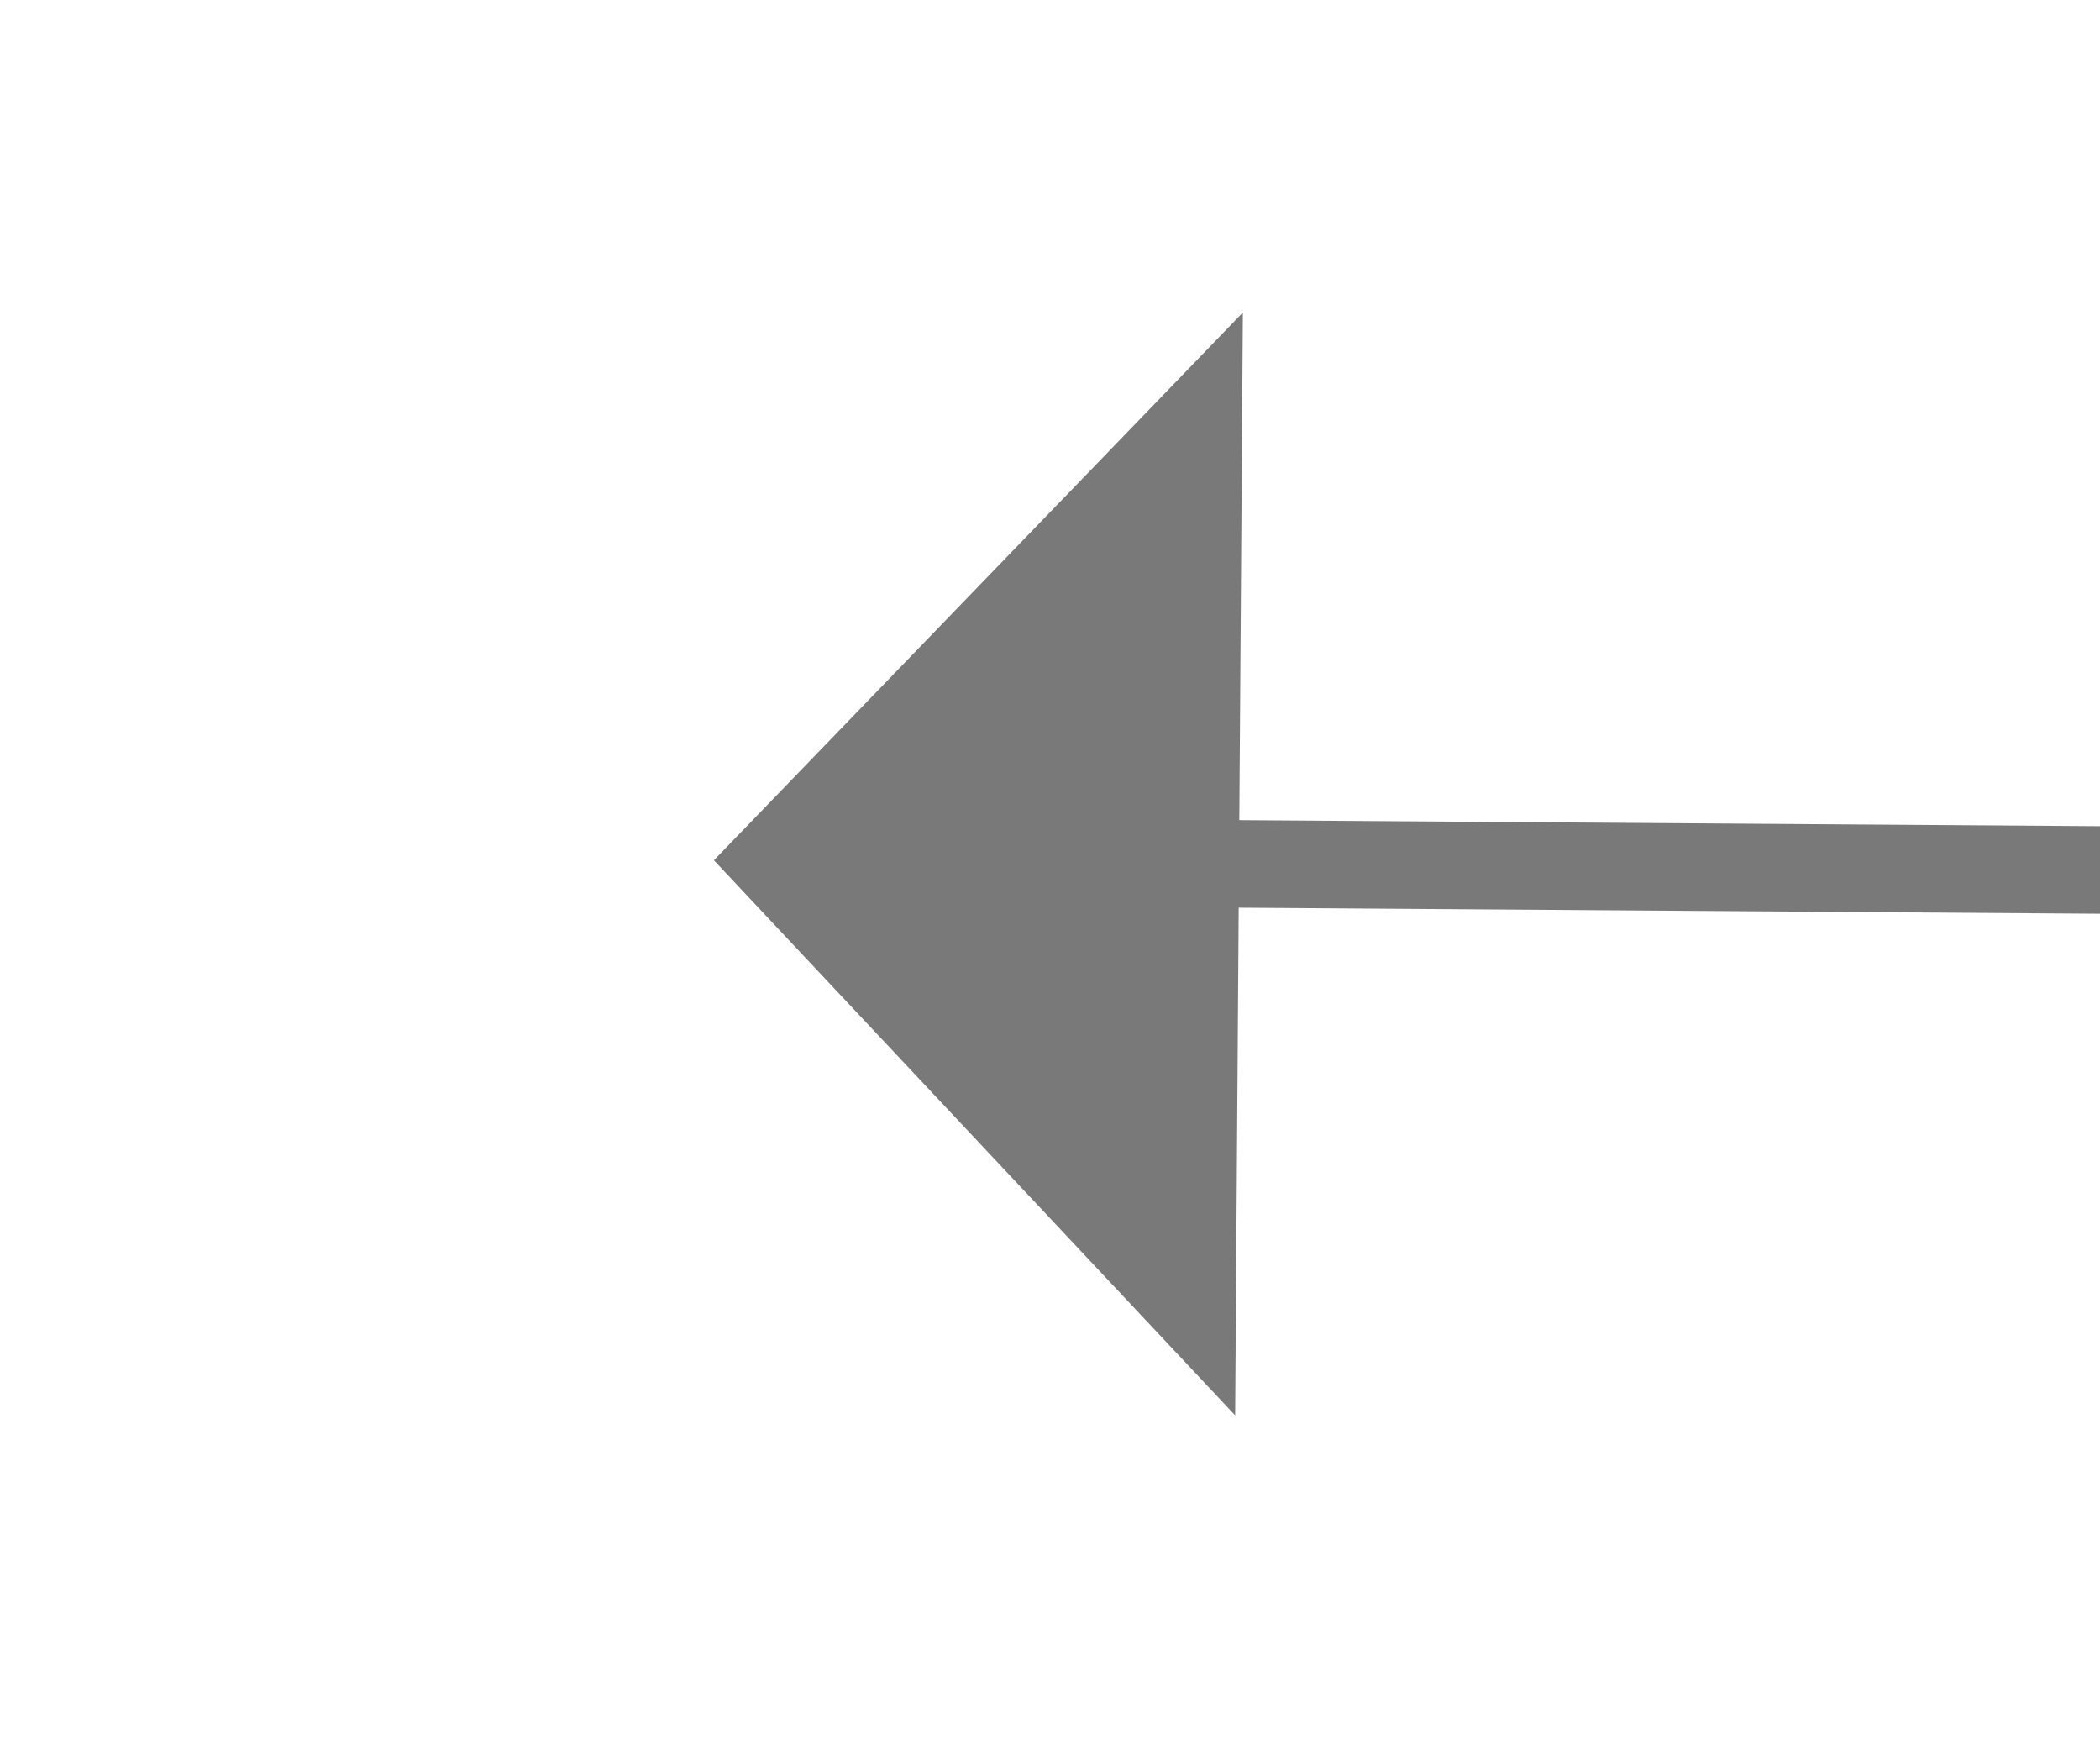 ﻿<?xml version="1.0" encoding="utf-8"?>
<svg version="1.1" xmlns:xlink="http://www.w3.org/1999/xlink" width="24px" height="20px" preserveAspectRatio="xMinYMid meet" viewBox="420 191  24 18" xmlns="http://www.w3.org/2000/svg">
  <g transform="matrix(1 0.017 -0.017 1 3.556 -7.509 )">
    <path d="M 434 193.2  L 428 199.5  L 434 205.8  L 434 193.2  Z " fill-rule="nonzero" fill="#797979" stroke="none" transform="matrix(1 -0.01 0.01 1 -1.991 4.843 )" />
    <path d="M 433 199.5  L 529 199.5  " stroke-width="1" stroke="#797979" fill="none" transform="matrix(1 -0.01 0.01 1 -1.991 4.843 )" />
  </g>
</svg>